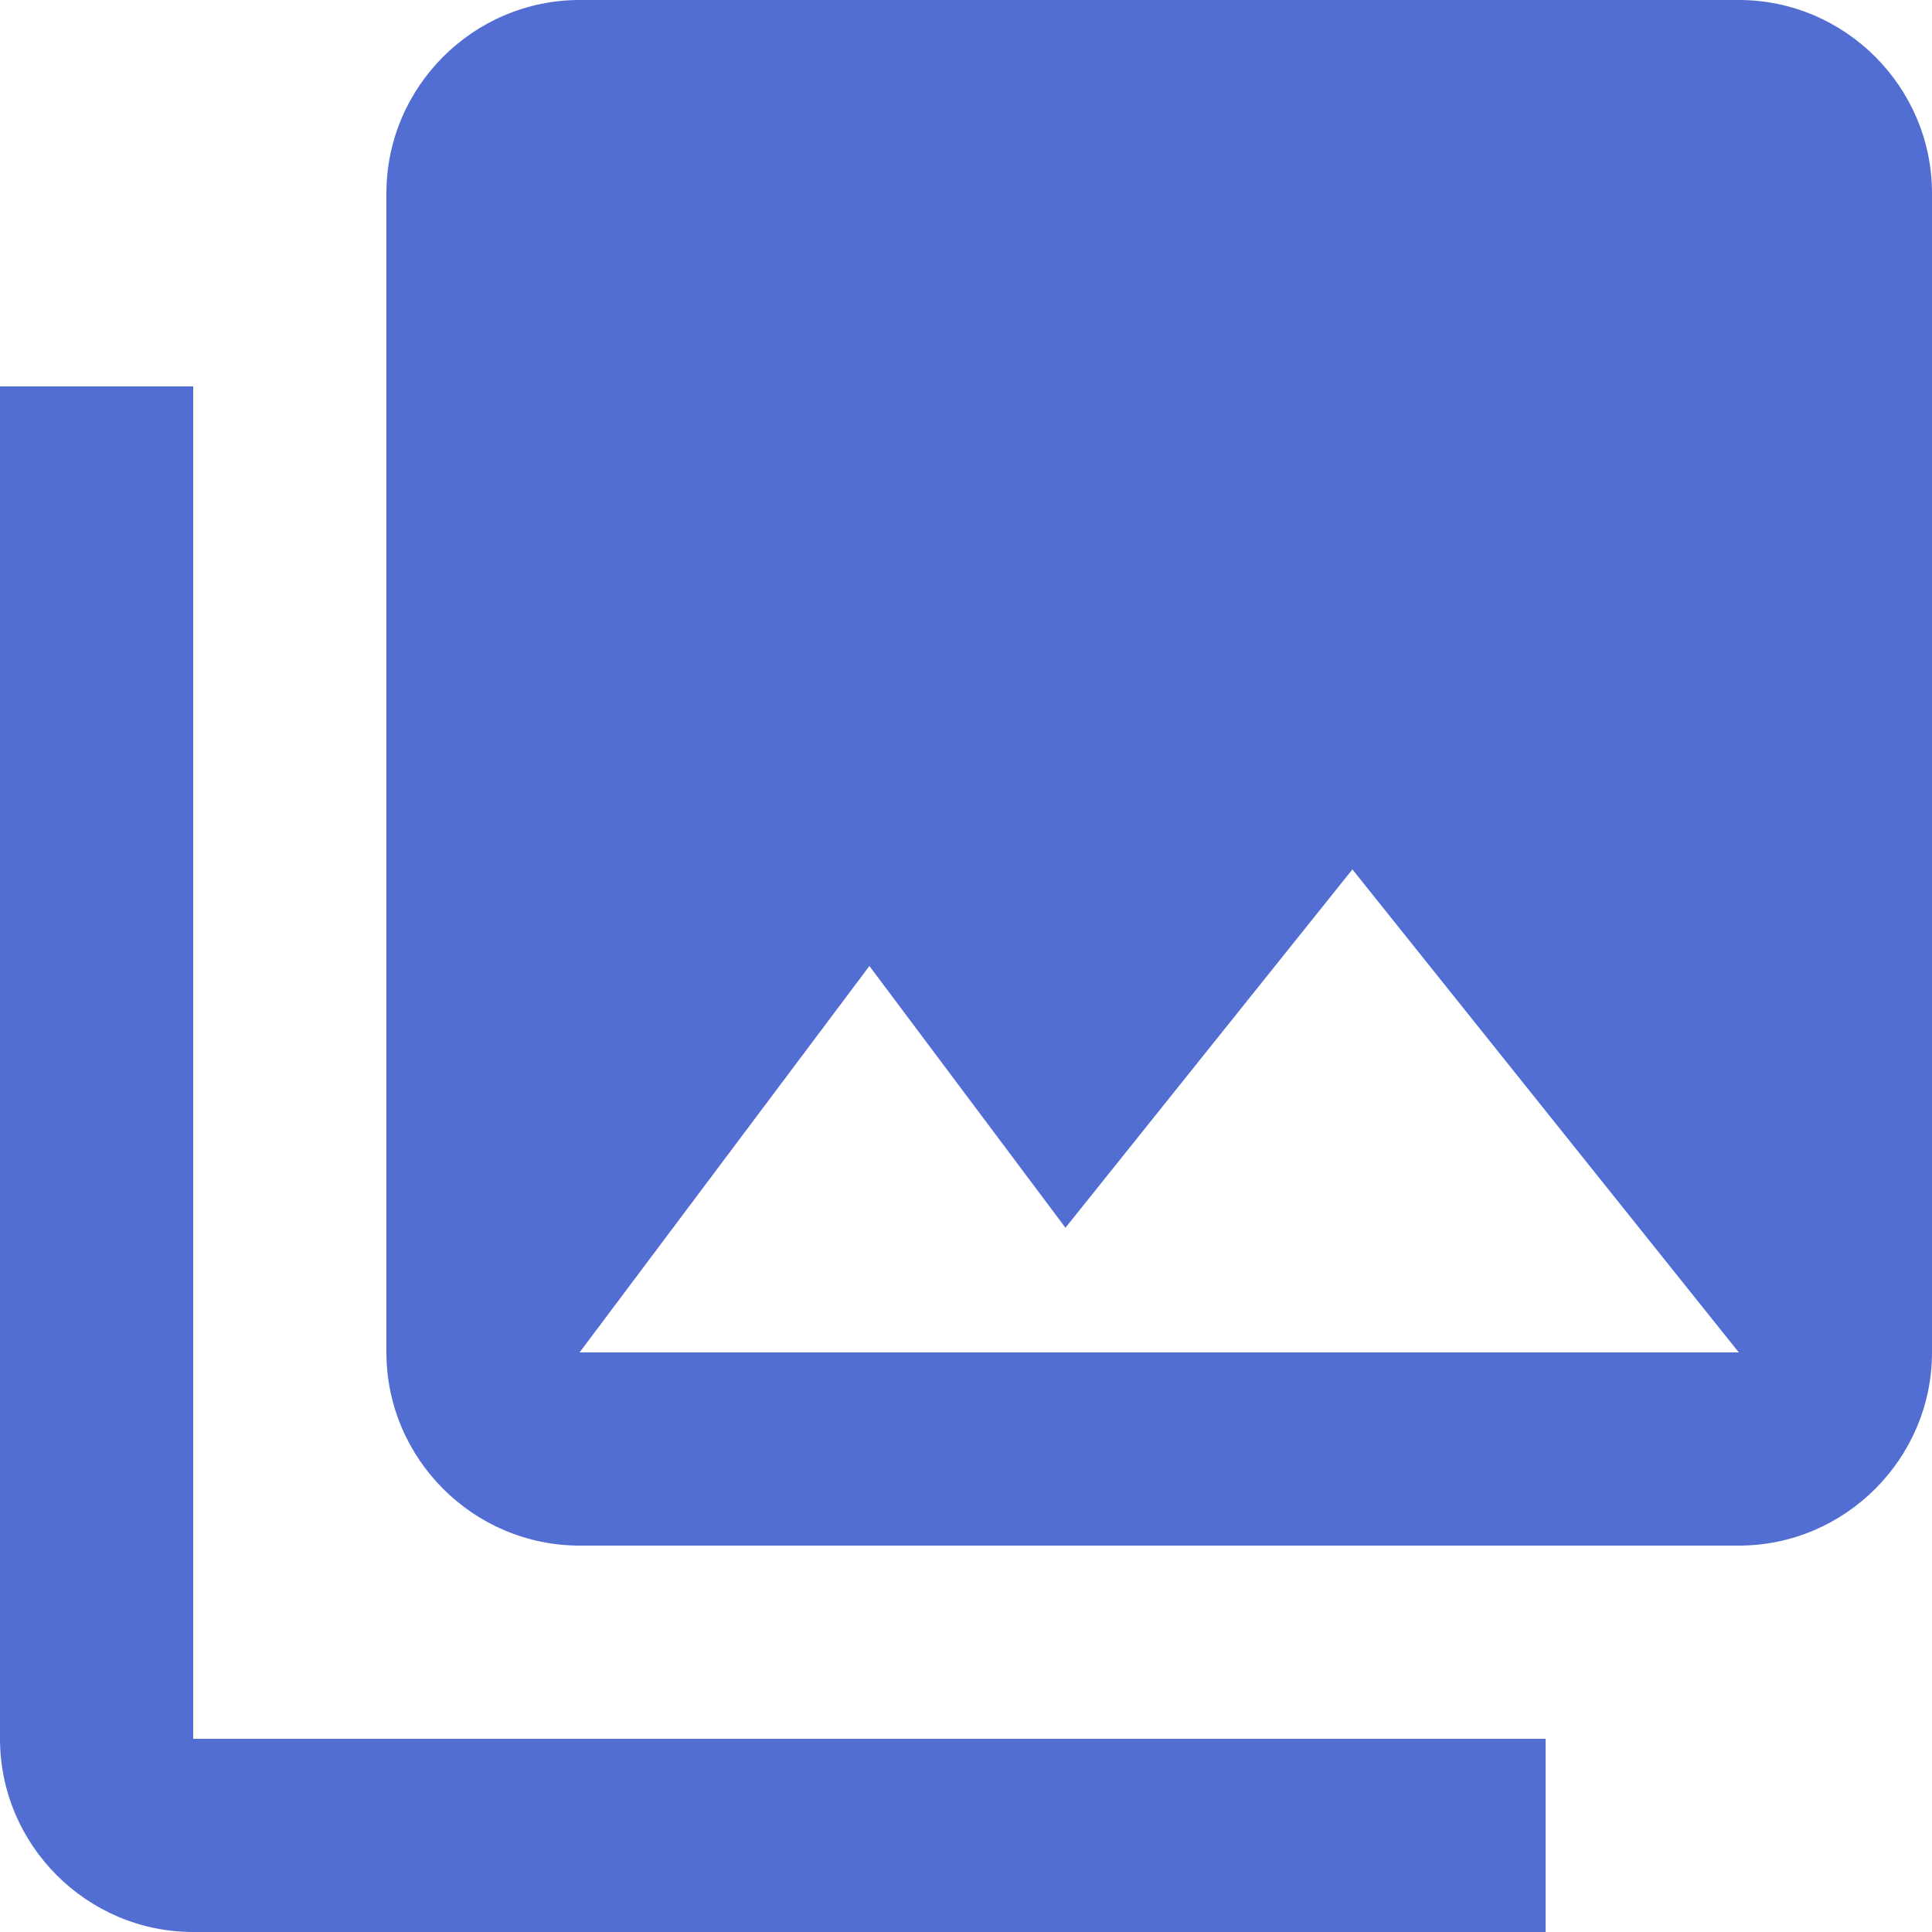 <svg width="25" height="25" viewBox="0 0 25 25" fill="none" xmlns="http://www.w3.org/2000/svg">
<path id="photo" d="M25 17.5V2.5C25 1.125 23.875 0 22.5 0H7.5C6.125 0 5 1.125 5 2.5V17.5C5 18.875 6.125 20 7.5 20H22.5C23.875 20 25 18.875 25 17.5ZM11.25 12.5L13.787 15.887L17.5 11.25L22.5 17.5H7.5L11.25 12.5ZM0 5V22.5C0 23.875 1.125 25 2.5 25H20V22.5H2.5V5H0Z" fill="#526ED3"/>
</svg>
